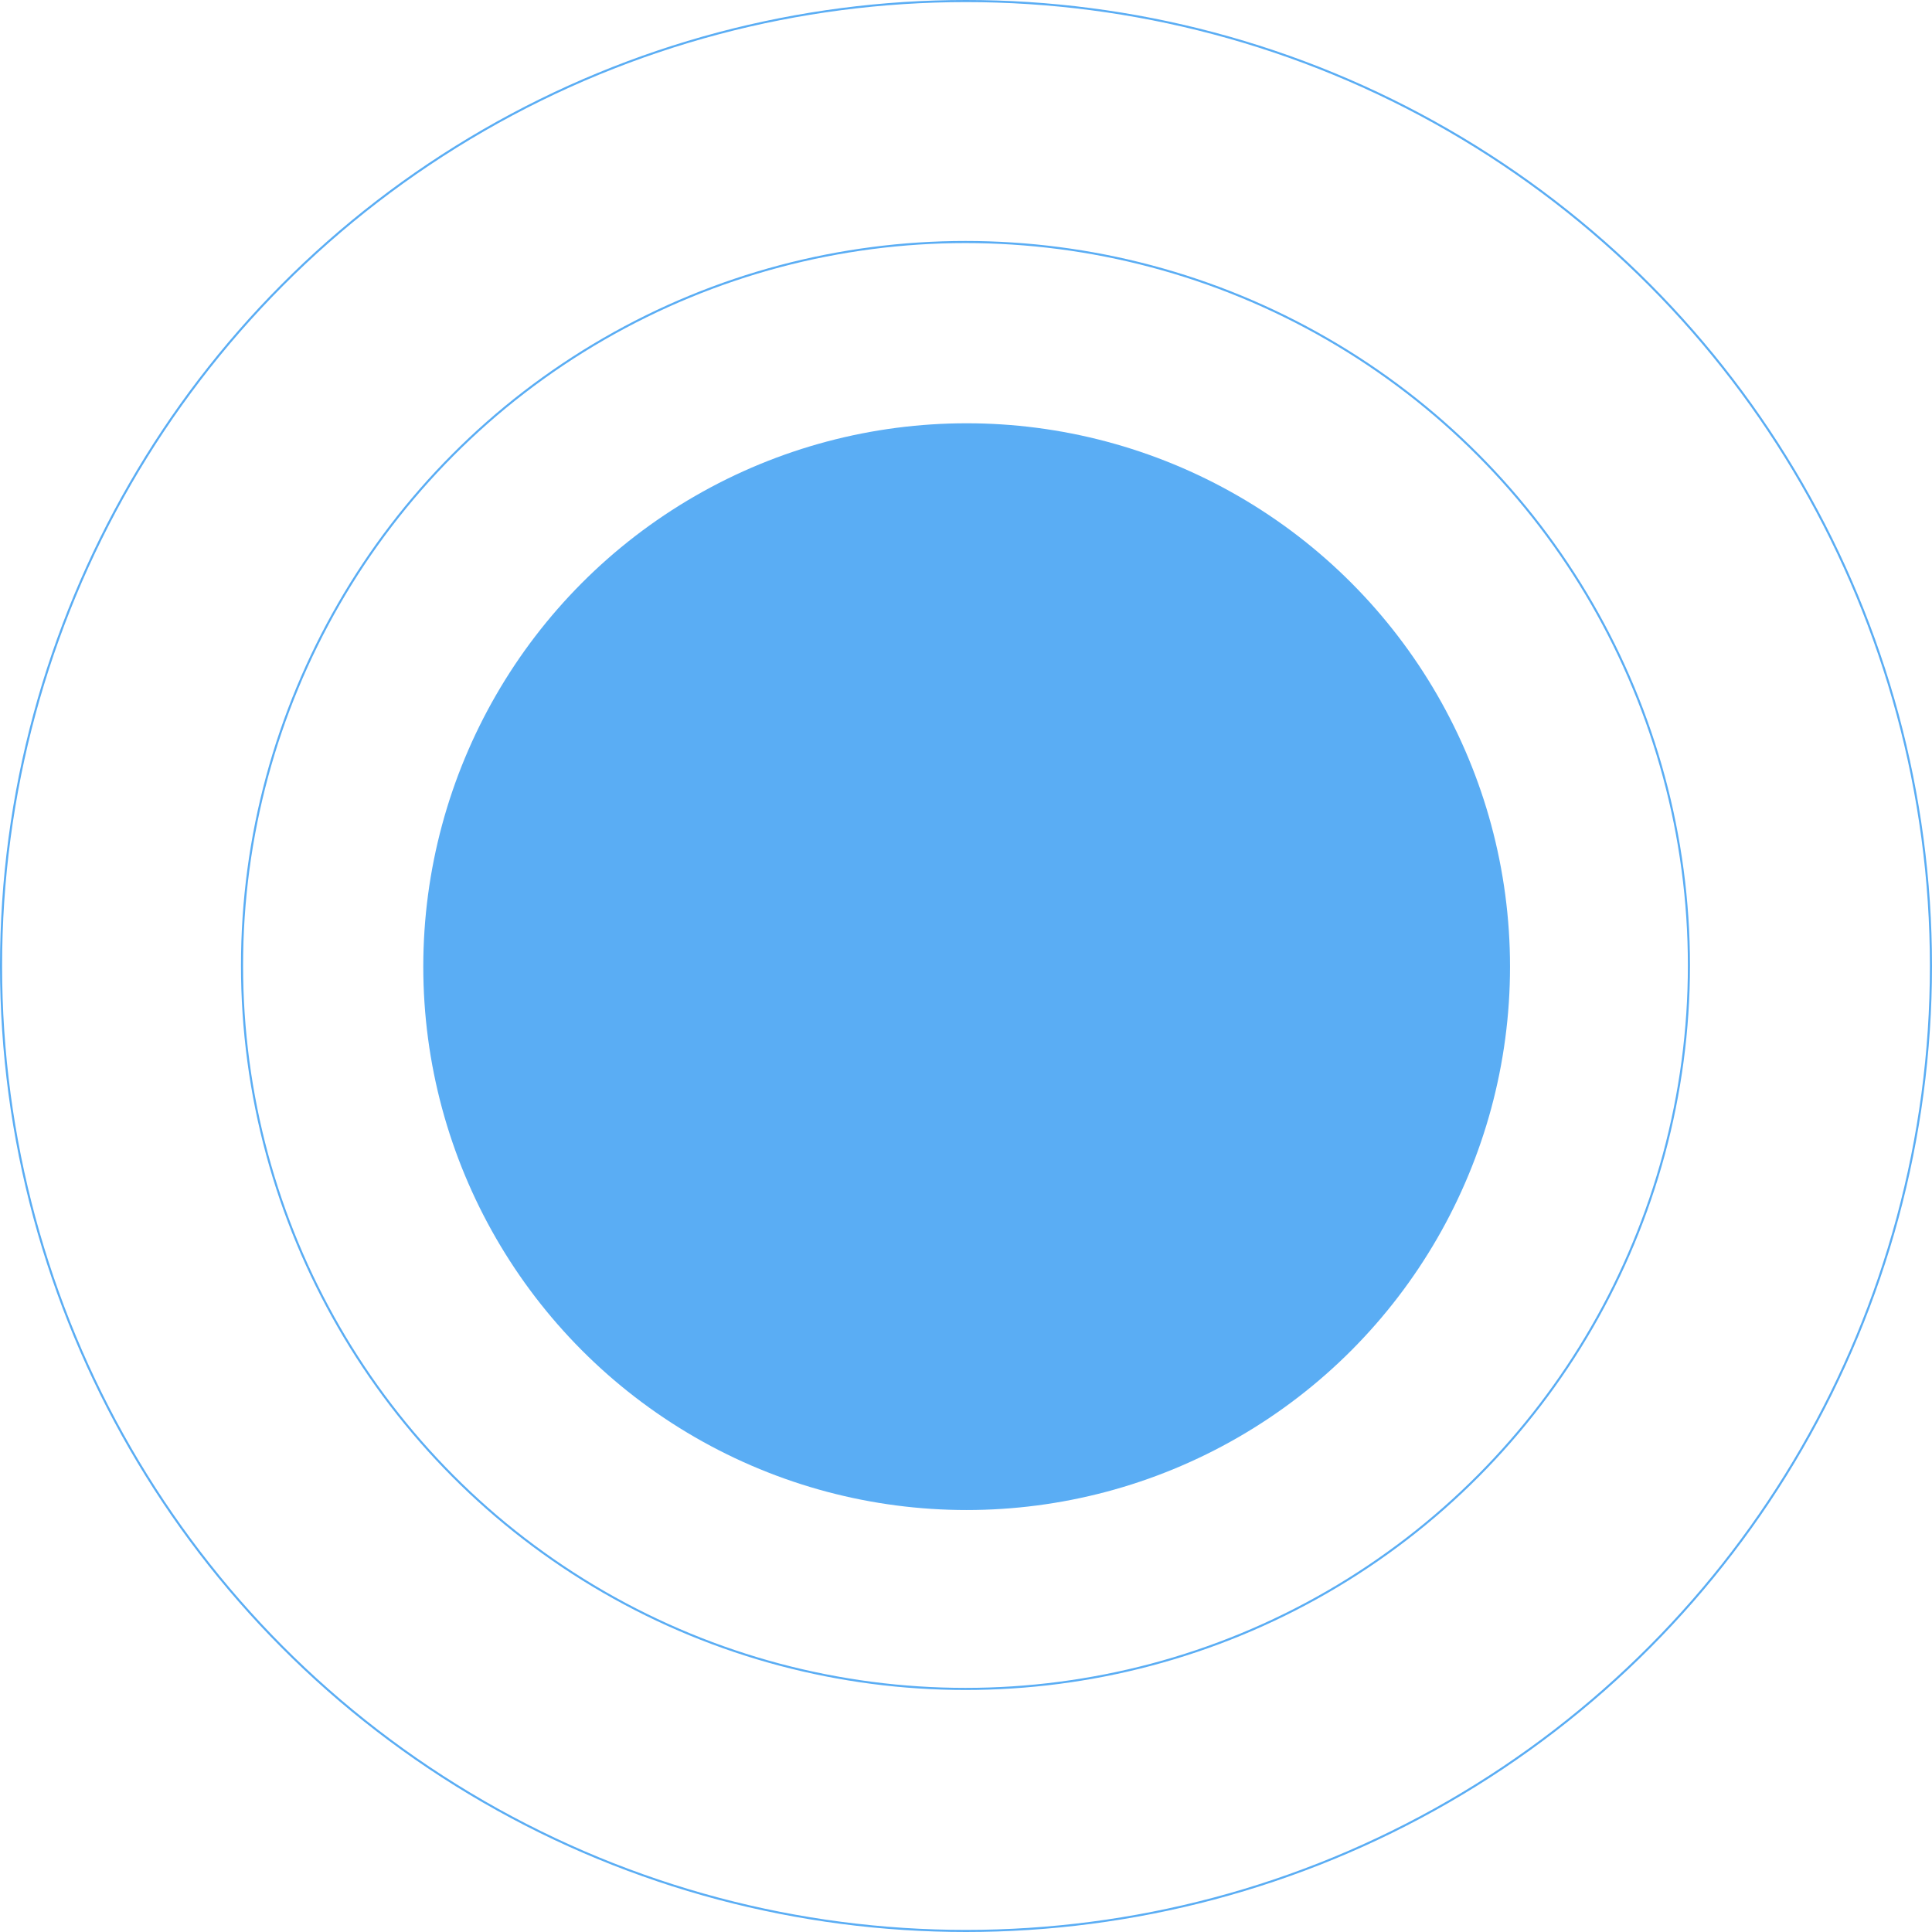 <svg width="461" height="461" viewBox="0 0 461 461" fill="none" xmlns="http://www.w3.org/2000/svg">
<circle cx="230.5" cy="230.5" r="230.25" stroke="#5AADF4" stroke-width="0.5"/>
<circle cx="230.375" cy="230.375" r="172.625" stroke="#5AADF4" stroke-width="0.5"/>
<circle cx="230.656" cy="230.656" r="129.656" fill="#5AADF4"/>
</svg>
